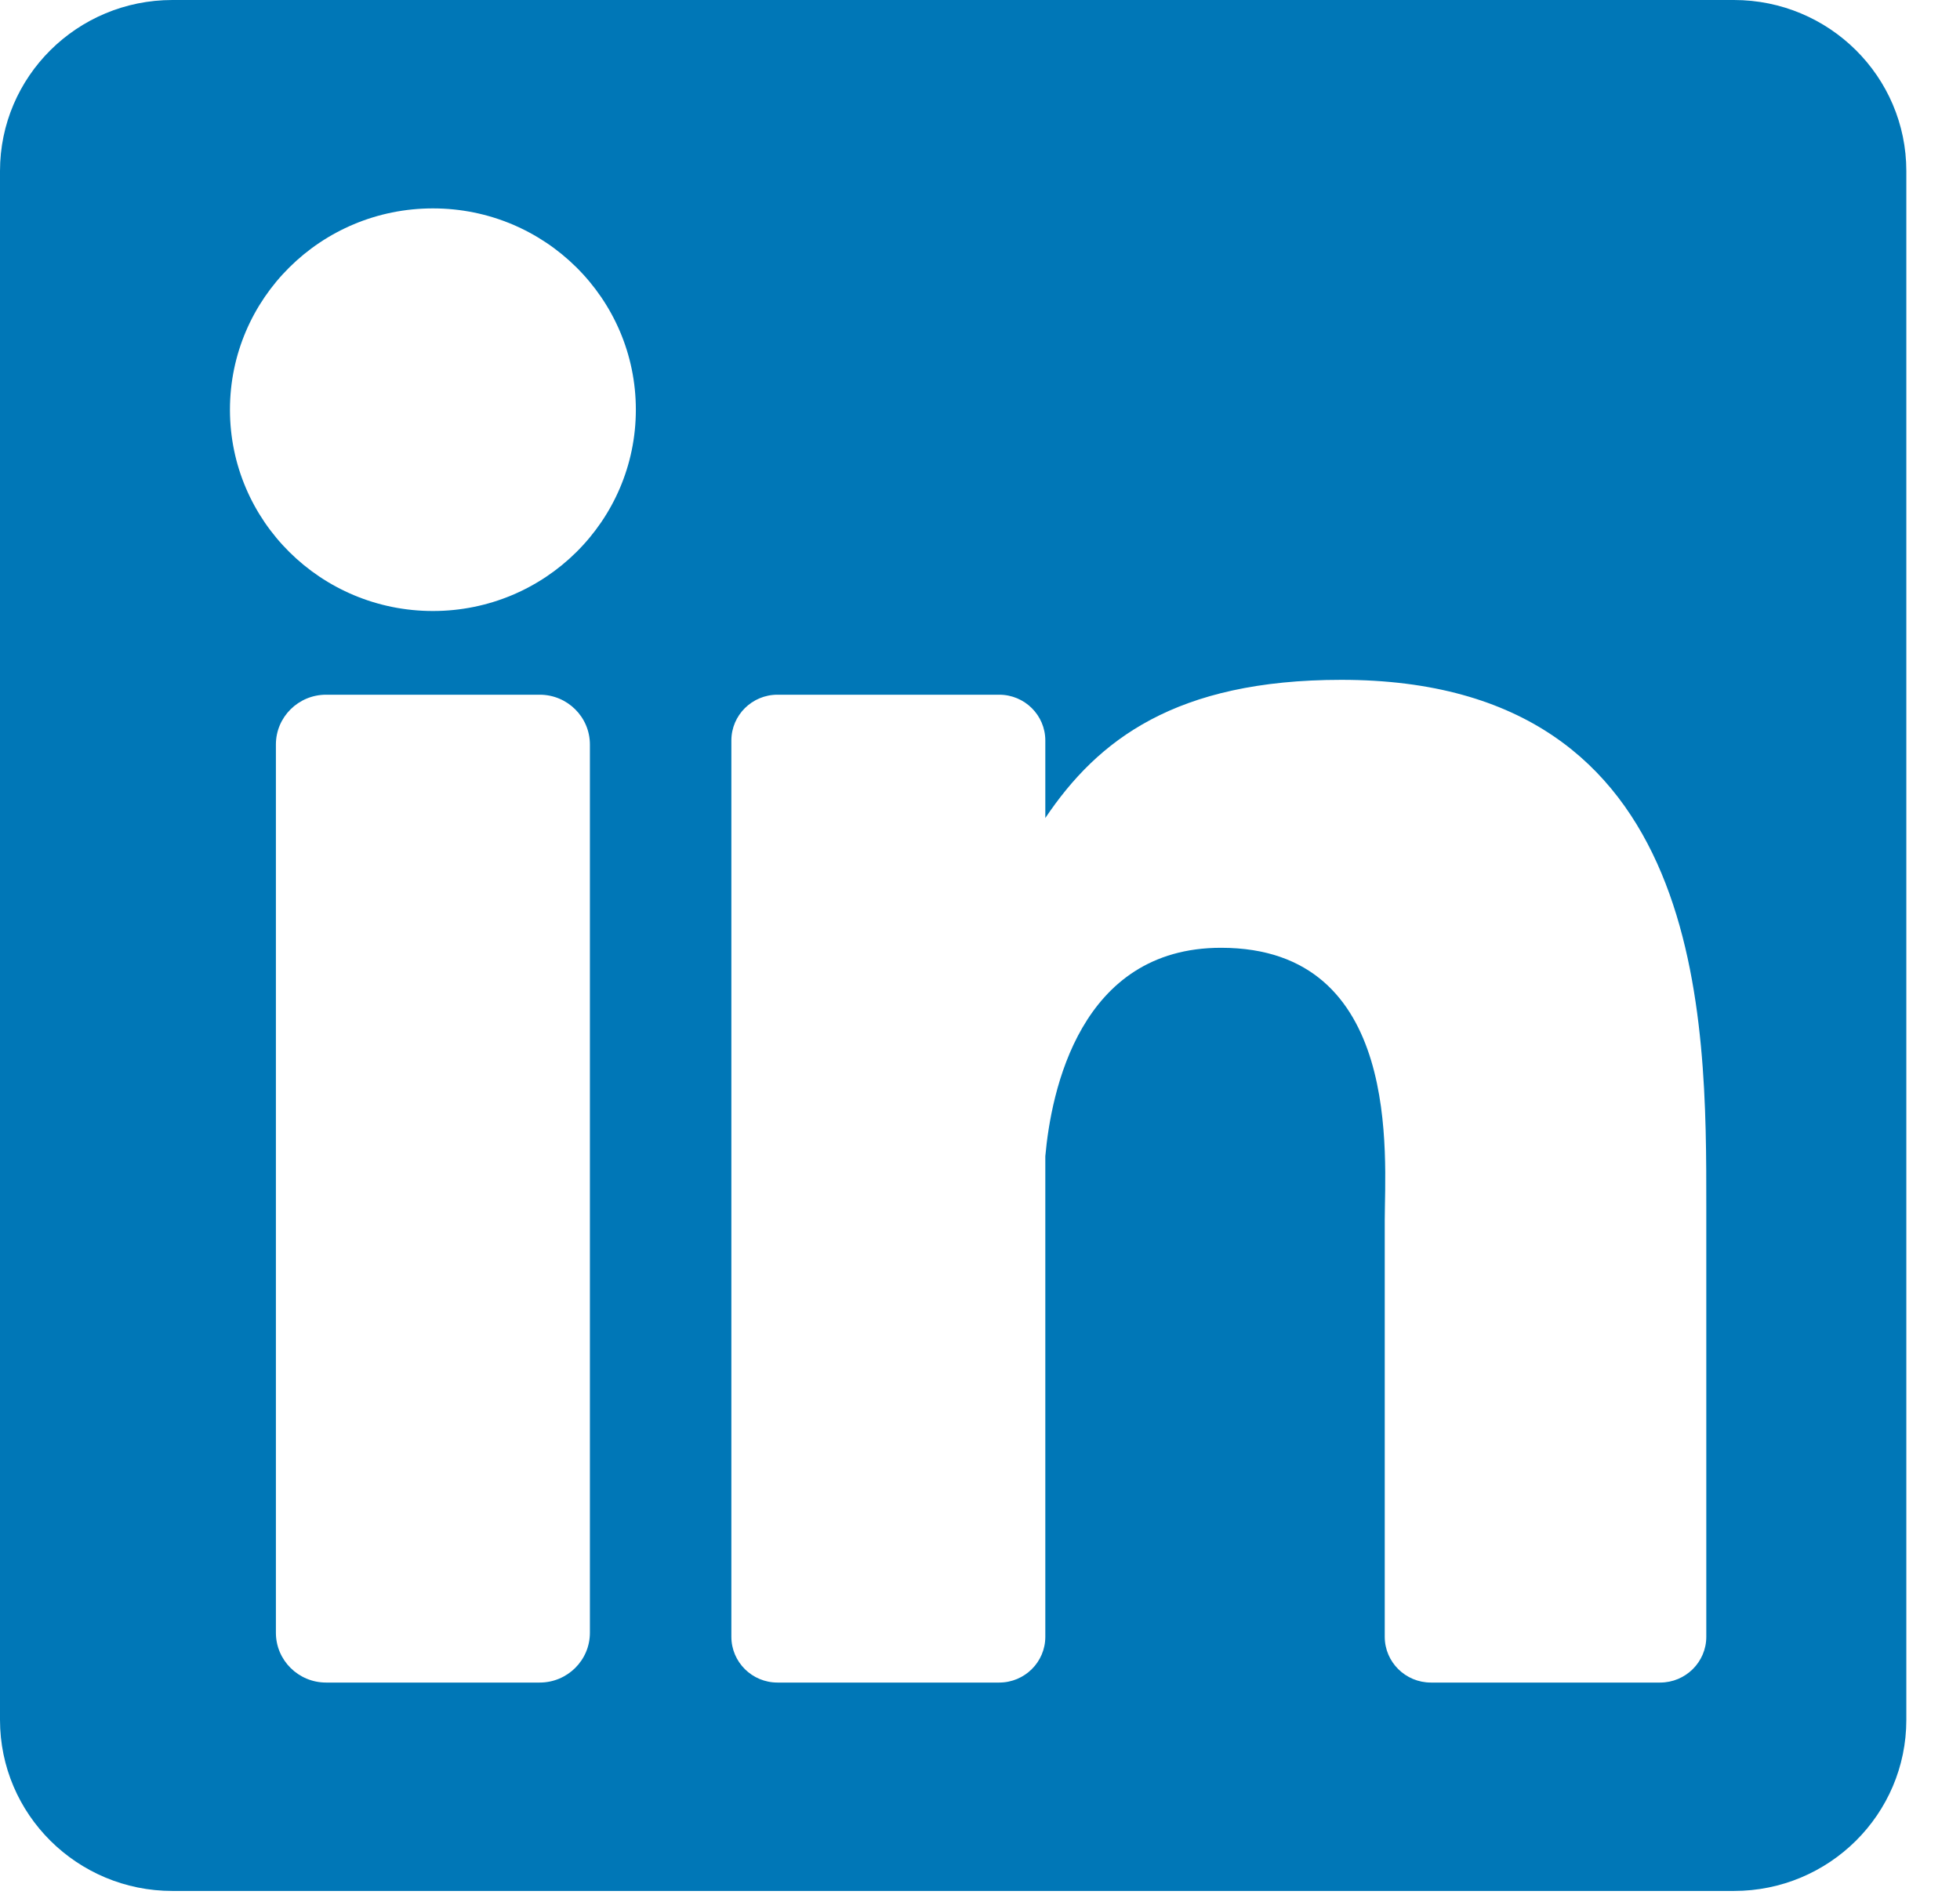 <svg width="34" height="33" viewBox="0 0 34 33" fill="none" xmlns="http://www.w3.org/2000/svg">
    <path d="M30.078 0H2.991C1.339 0 0 1.328 0 2.967V29.834C0 31.473 1.339 32.802 2.991 32.802H30.078C31.73 32.802 33.069 31.473 33.069 29.834V2.967C33.069 1.328 31.73 0 30.078 0ZM10.233 28.323C10.233 28.8 9.843 29.187 9.362 29.187H5.657C5.176 29.187 4.786 28.8 4.786 28.323V12.915C4.786 12.438 5.176 12.051 5.657 12.051H9.362C9.843 12.051 10.233 12.438 10.233 12.915V28.323ZM7.51 10.599C5.565 10.599 3.989 9.036 3.989 7.107C3.989 5.178 5.565 3.615 7.51 3.615C9.454 3.615 11.03 5.178 11.03 7.107C11.03 9.036 9.454 10.599 7.51 10.599ZM29.599 28.393C29.599 28.831 29.24 29.187 28.798 29.187H24.822C24.38 29.187 24.021 28.831 24.021 28.393V21.165C24.021 20.087 24.34 16.441 21.181 16.441C18.73 16.441 18.233 18.937 18.133 20.057V28.393C18.133 28.831 17.775 29.187 17.333 29.187H13.487C13.045 29.187 12.687 28.831 12.687 28.393V12.845C12.687 12.407 13.045 12.051 13.487 12.051H17.333C17.775 12.051 18.133 12.407 18.133 12.845V14.19C19.042 12.837 20.392 11.793 23.268 11.793C29.635 11.793 29.599 17.693 29.599 20.935V28.393Z" fill="#0077B7"/>
</svg>

